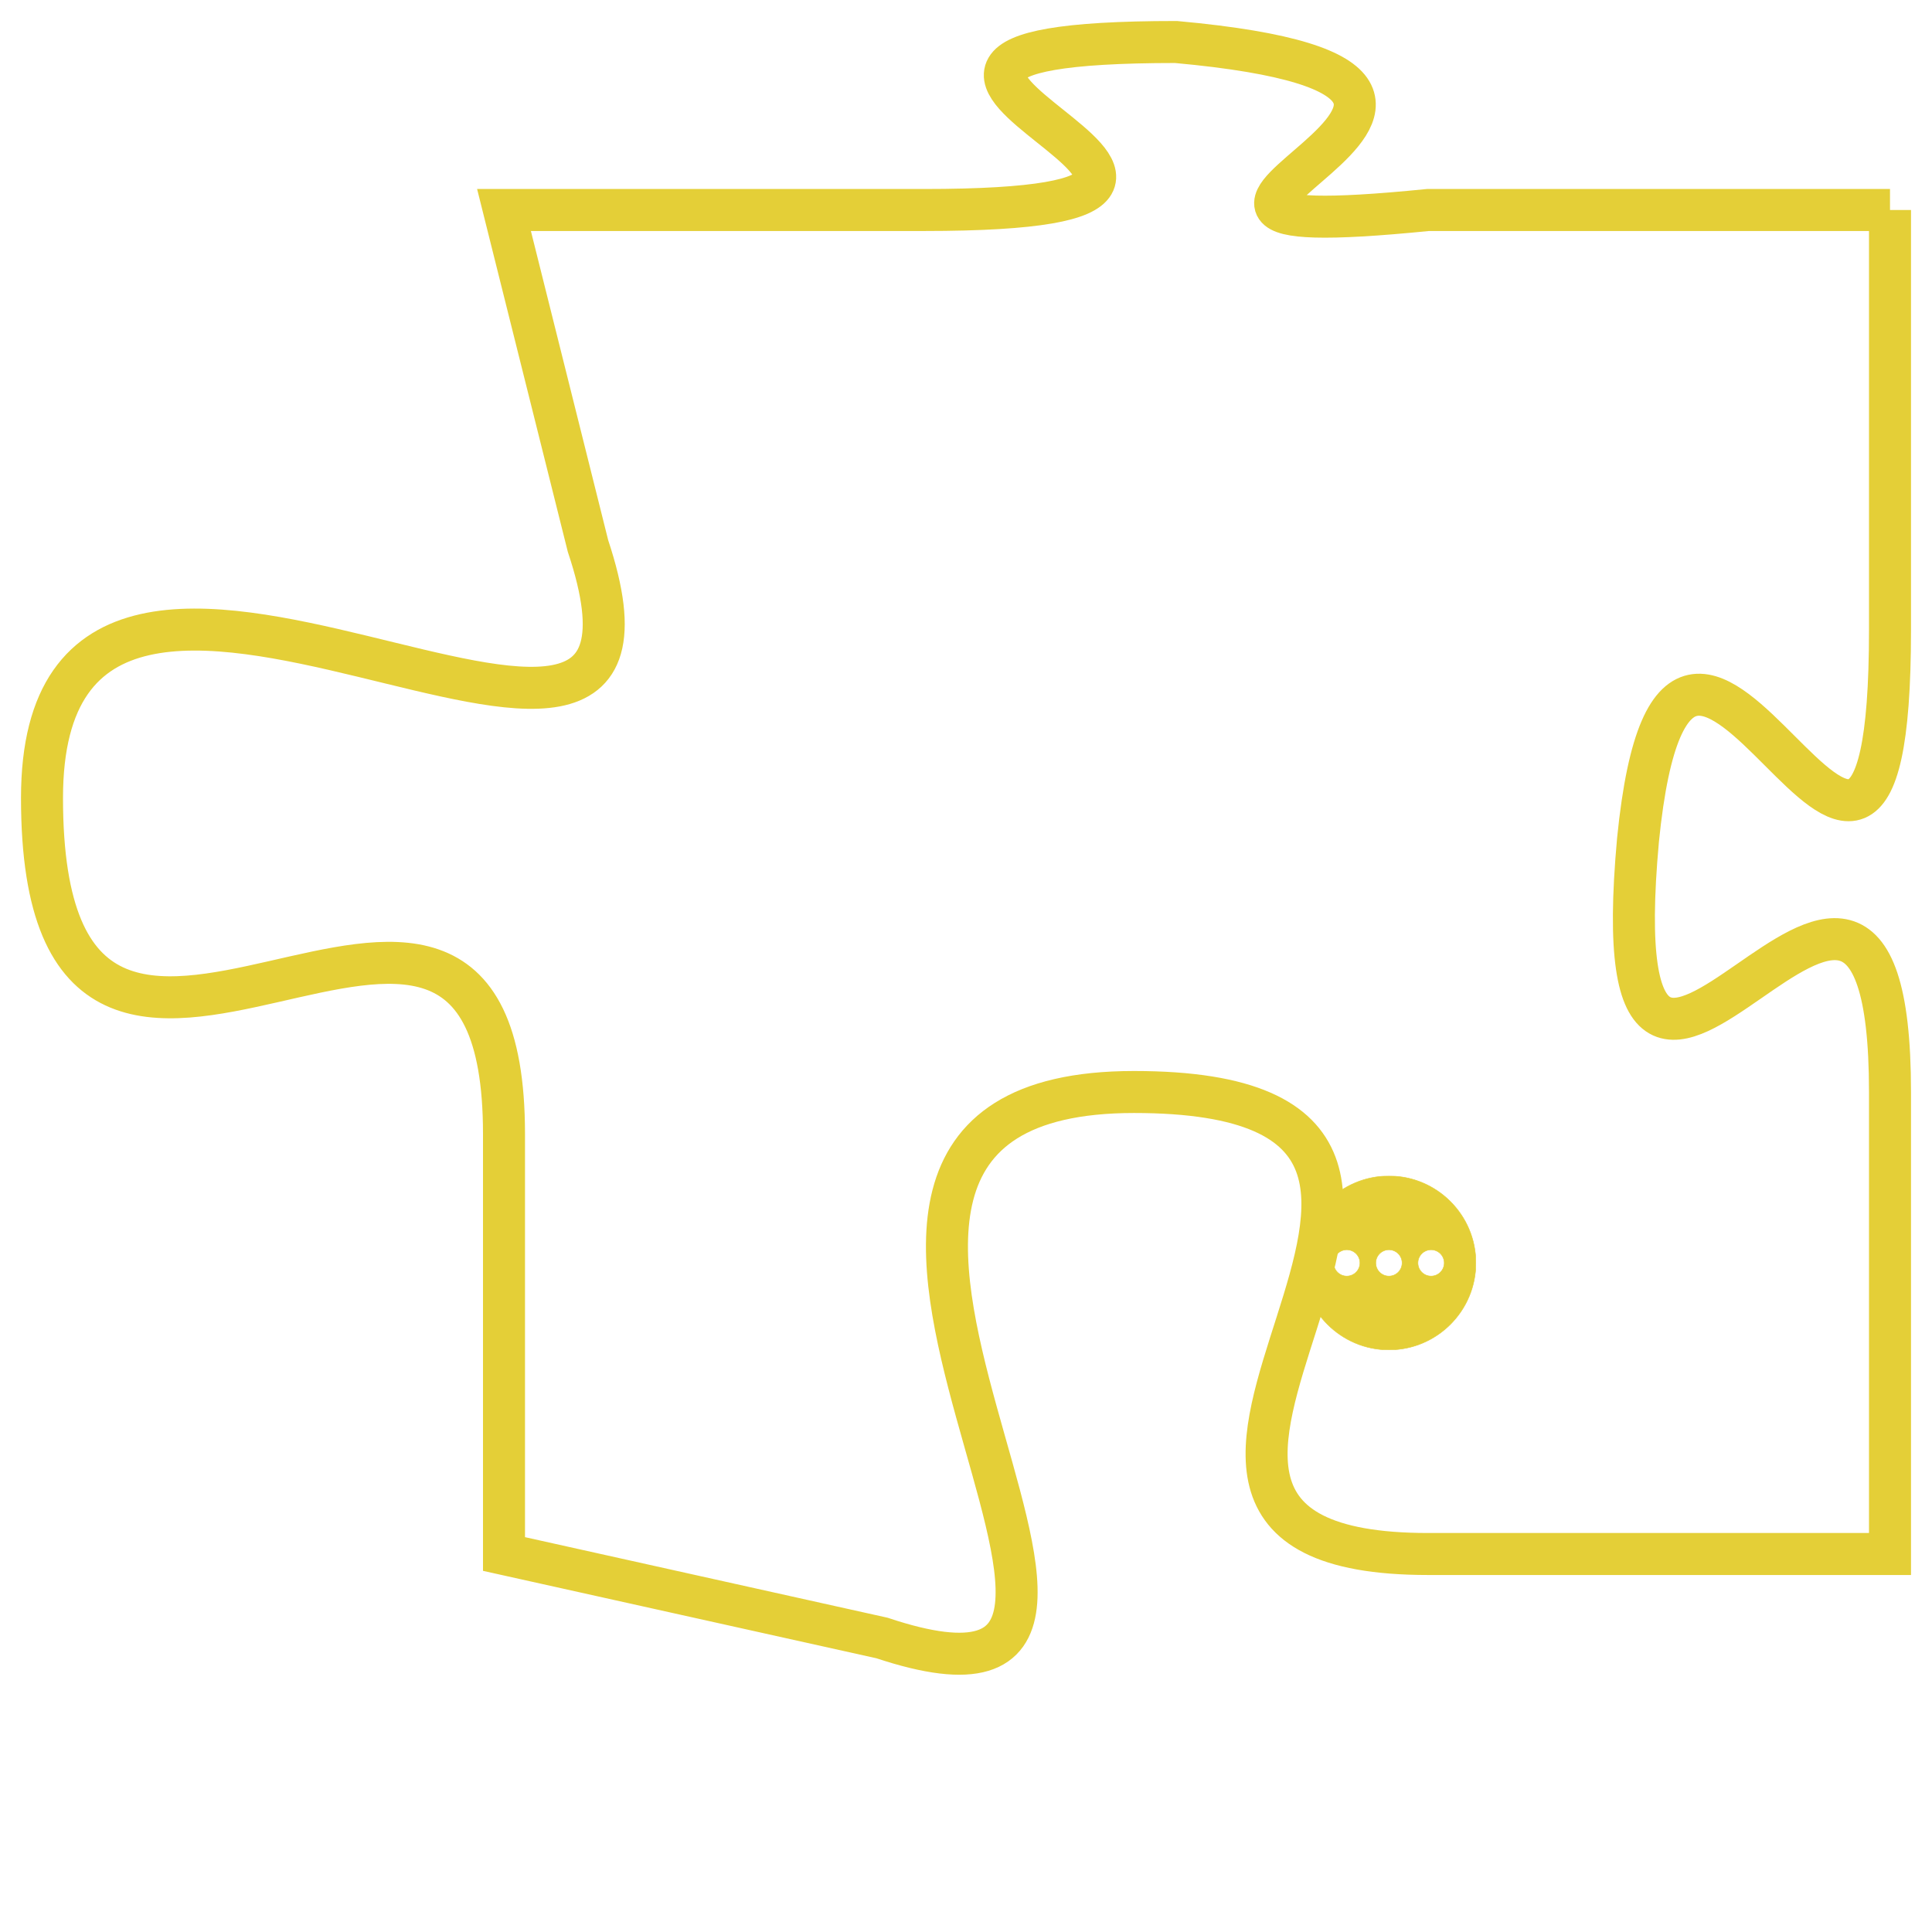 <svg version="1.1" xmlns="http://www.w3.org/2000/svg" xmlns:xlink="http://www.w3.org/1999/xlink" fill="transparent" x="0" y="0" width="350" height="350" preserveAspectRatio="xMinYMin slice"><style type="text/css">.links{fill:transparent;stroke: #E4CF37;}.links:hover{fill:#63D272; opacity:0.4;}</style><defs><g id="allt"><path id="t7860" d="M2013,1920 L2002,1920 C1992,1921 2007,1917 1996,1916 C1985,1916 2001,1920 1990,1920 L1980,1920 1980,1920 L1982,1928 C1985,1937 1969,1924 1969,1934 C1969,1945 1980,1932 1980,1942 L1980,1952 1980,1952 L1989,1954 C1998,1957 1984,1941 1995,1941 C2006,1941 1992,1952 2002,1952 L2013,1952 2013,1952 L2013,1941 C2013,1931 2006,1946 2007,1935 C2008,1925 2013,1941 2013,1930 L2013,1920"/></g><clipPath id="c" clipRule="evenodd" fill="transparent"><use href="#t7860"/></clipPath></defs><svg viewBox="1968 1915 46 43" preserveAspectRatio="xMinYMin meet"><svg width="4380" height="2430"><g><image crossorigin="anonymous" x="0" y="0" href="https://nftpuzzle.license-token.com/assets/completepuzzle.svg" width="100%" height="100%" /><g class="links"><use href="#t7860"/></g></g></svg><svg x="1999" y="1943" height="9%" width="9%" viewBox="0 0 330 330"><g><a xlink:href="https://nftpuzzle.license-token.com/" class="links"><title>See the most innovative NFT based token software licensing project</title><path fill="#E4CF37" id="more" d="M165,0C74.019,0,0,74.019,0,165s74.019,165,165,165s165-74.019,165-165S255.981,0,165,0z M85,190 c-13.785,0-25-11.215-25-25s11.215-25,25-25s25,11.215,25,25S98.785,190,85,190z M165,190c-13.785,0-25-11.215-25-25 s11.215-25,25-25s25,11.215,25,25S178.785,190,165,190z M245,190c-13.785,0-25-11.215-25-25s11.215-25,25-25 c13.785,0,25,11.215,25,25S258.785,190,245,190z"></path></a></g></svg></svg></svg>